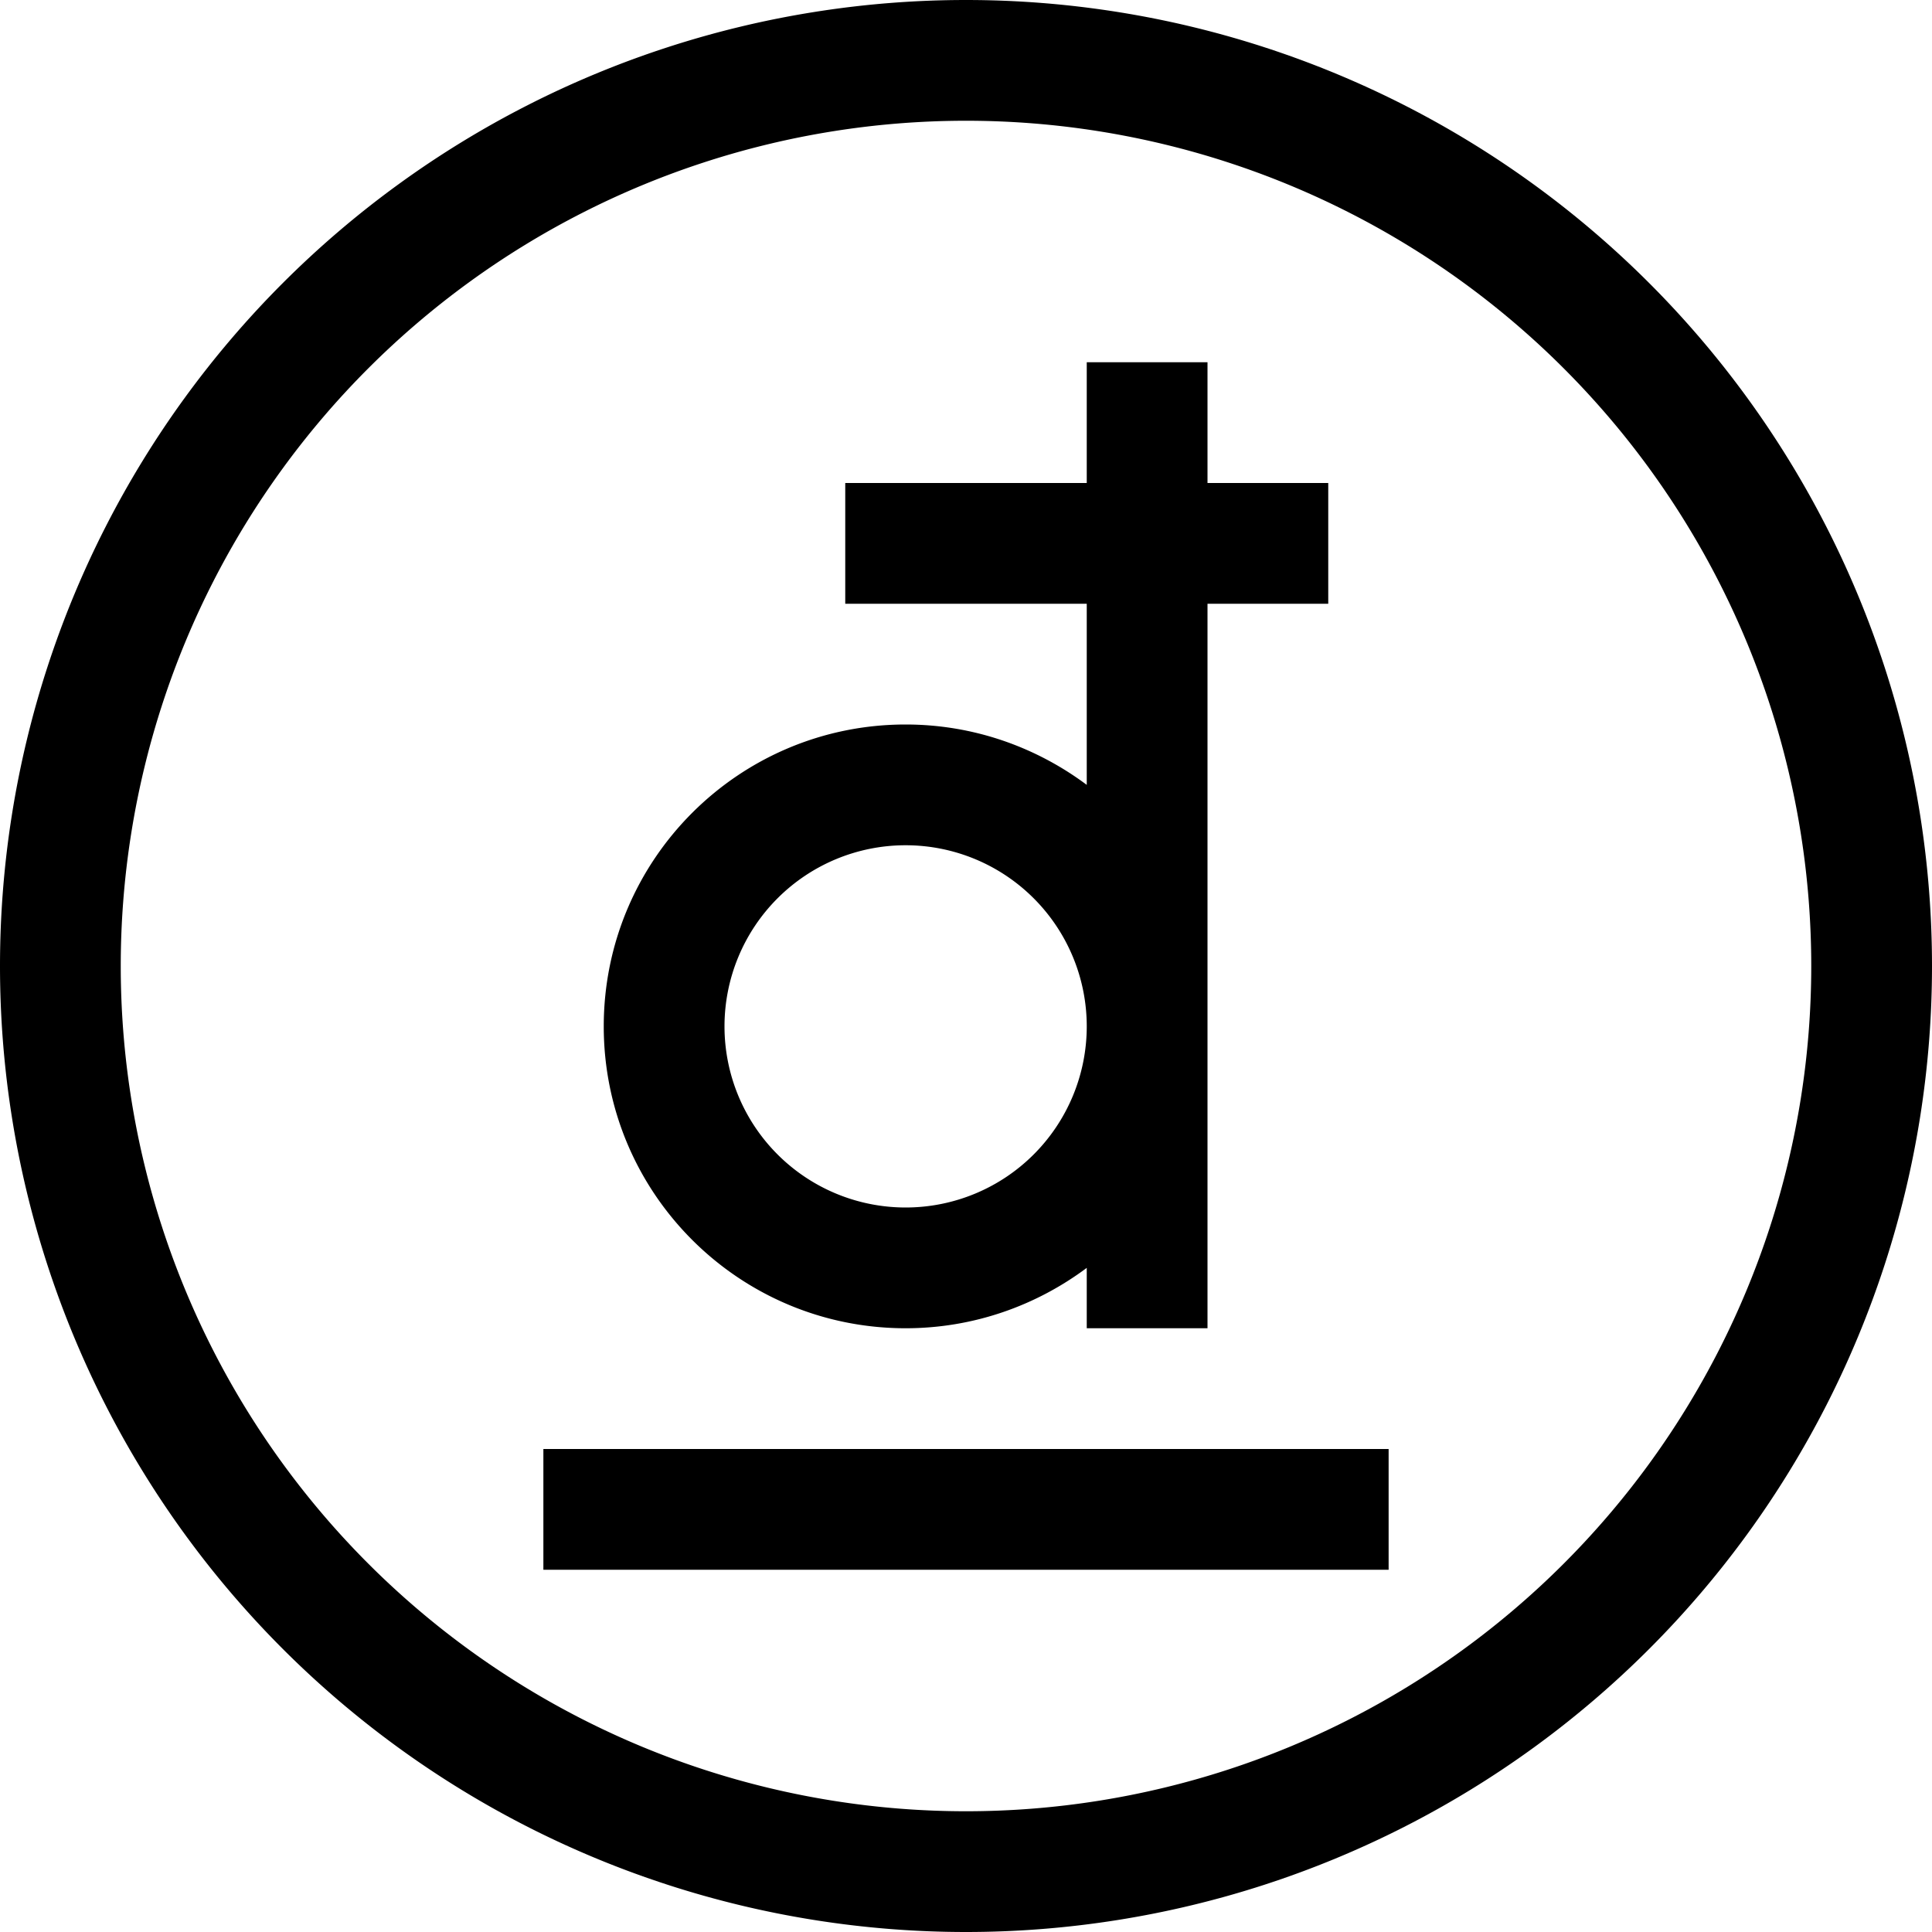 <svg fill="currentColor" xmlns="http://www.w3.org/2000/svg" viewBox="0 0 512 512"><!--! Font Awesome Pro 7.1.0 by @fontawesome - https://fontawesome.com License - https://fontawesome.com/license (Commercial License) Copyright 2025 Fonticons, Inc. --><path fill="currentColor" d="M256 32a224 224 0 1 1 0 448 224 224 0 1 1 0-448zm0 480a256 256 0 1 0 0-512 256 256 0 1 0 0 512zM288 96l0 32-64 0 0 32 64 0 0 48c-13.4-10-30-16-48-16-44.2 0-80 35.8-80 80s35.8 80 80 80c18 0 34.6-6 48-16l0 16 32 0 0-192 32 0 0-32-32 0 0-32-32 0zM240 320a48 48 0 1 1 0-96 48 48 0 1 1 0 96zm-96 96l224 0 0-32-224 0 0 32z"/></svg>